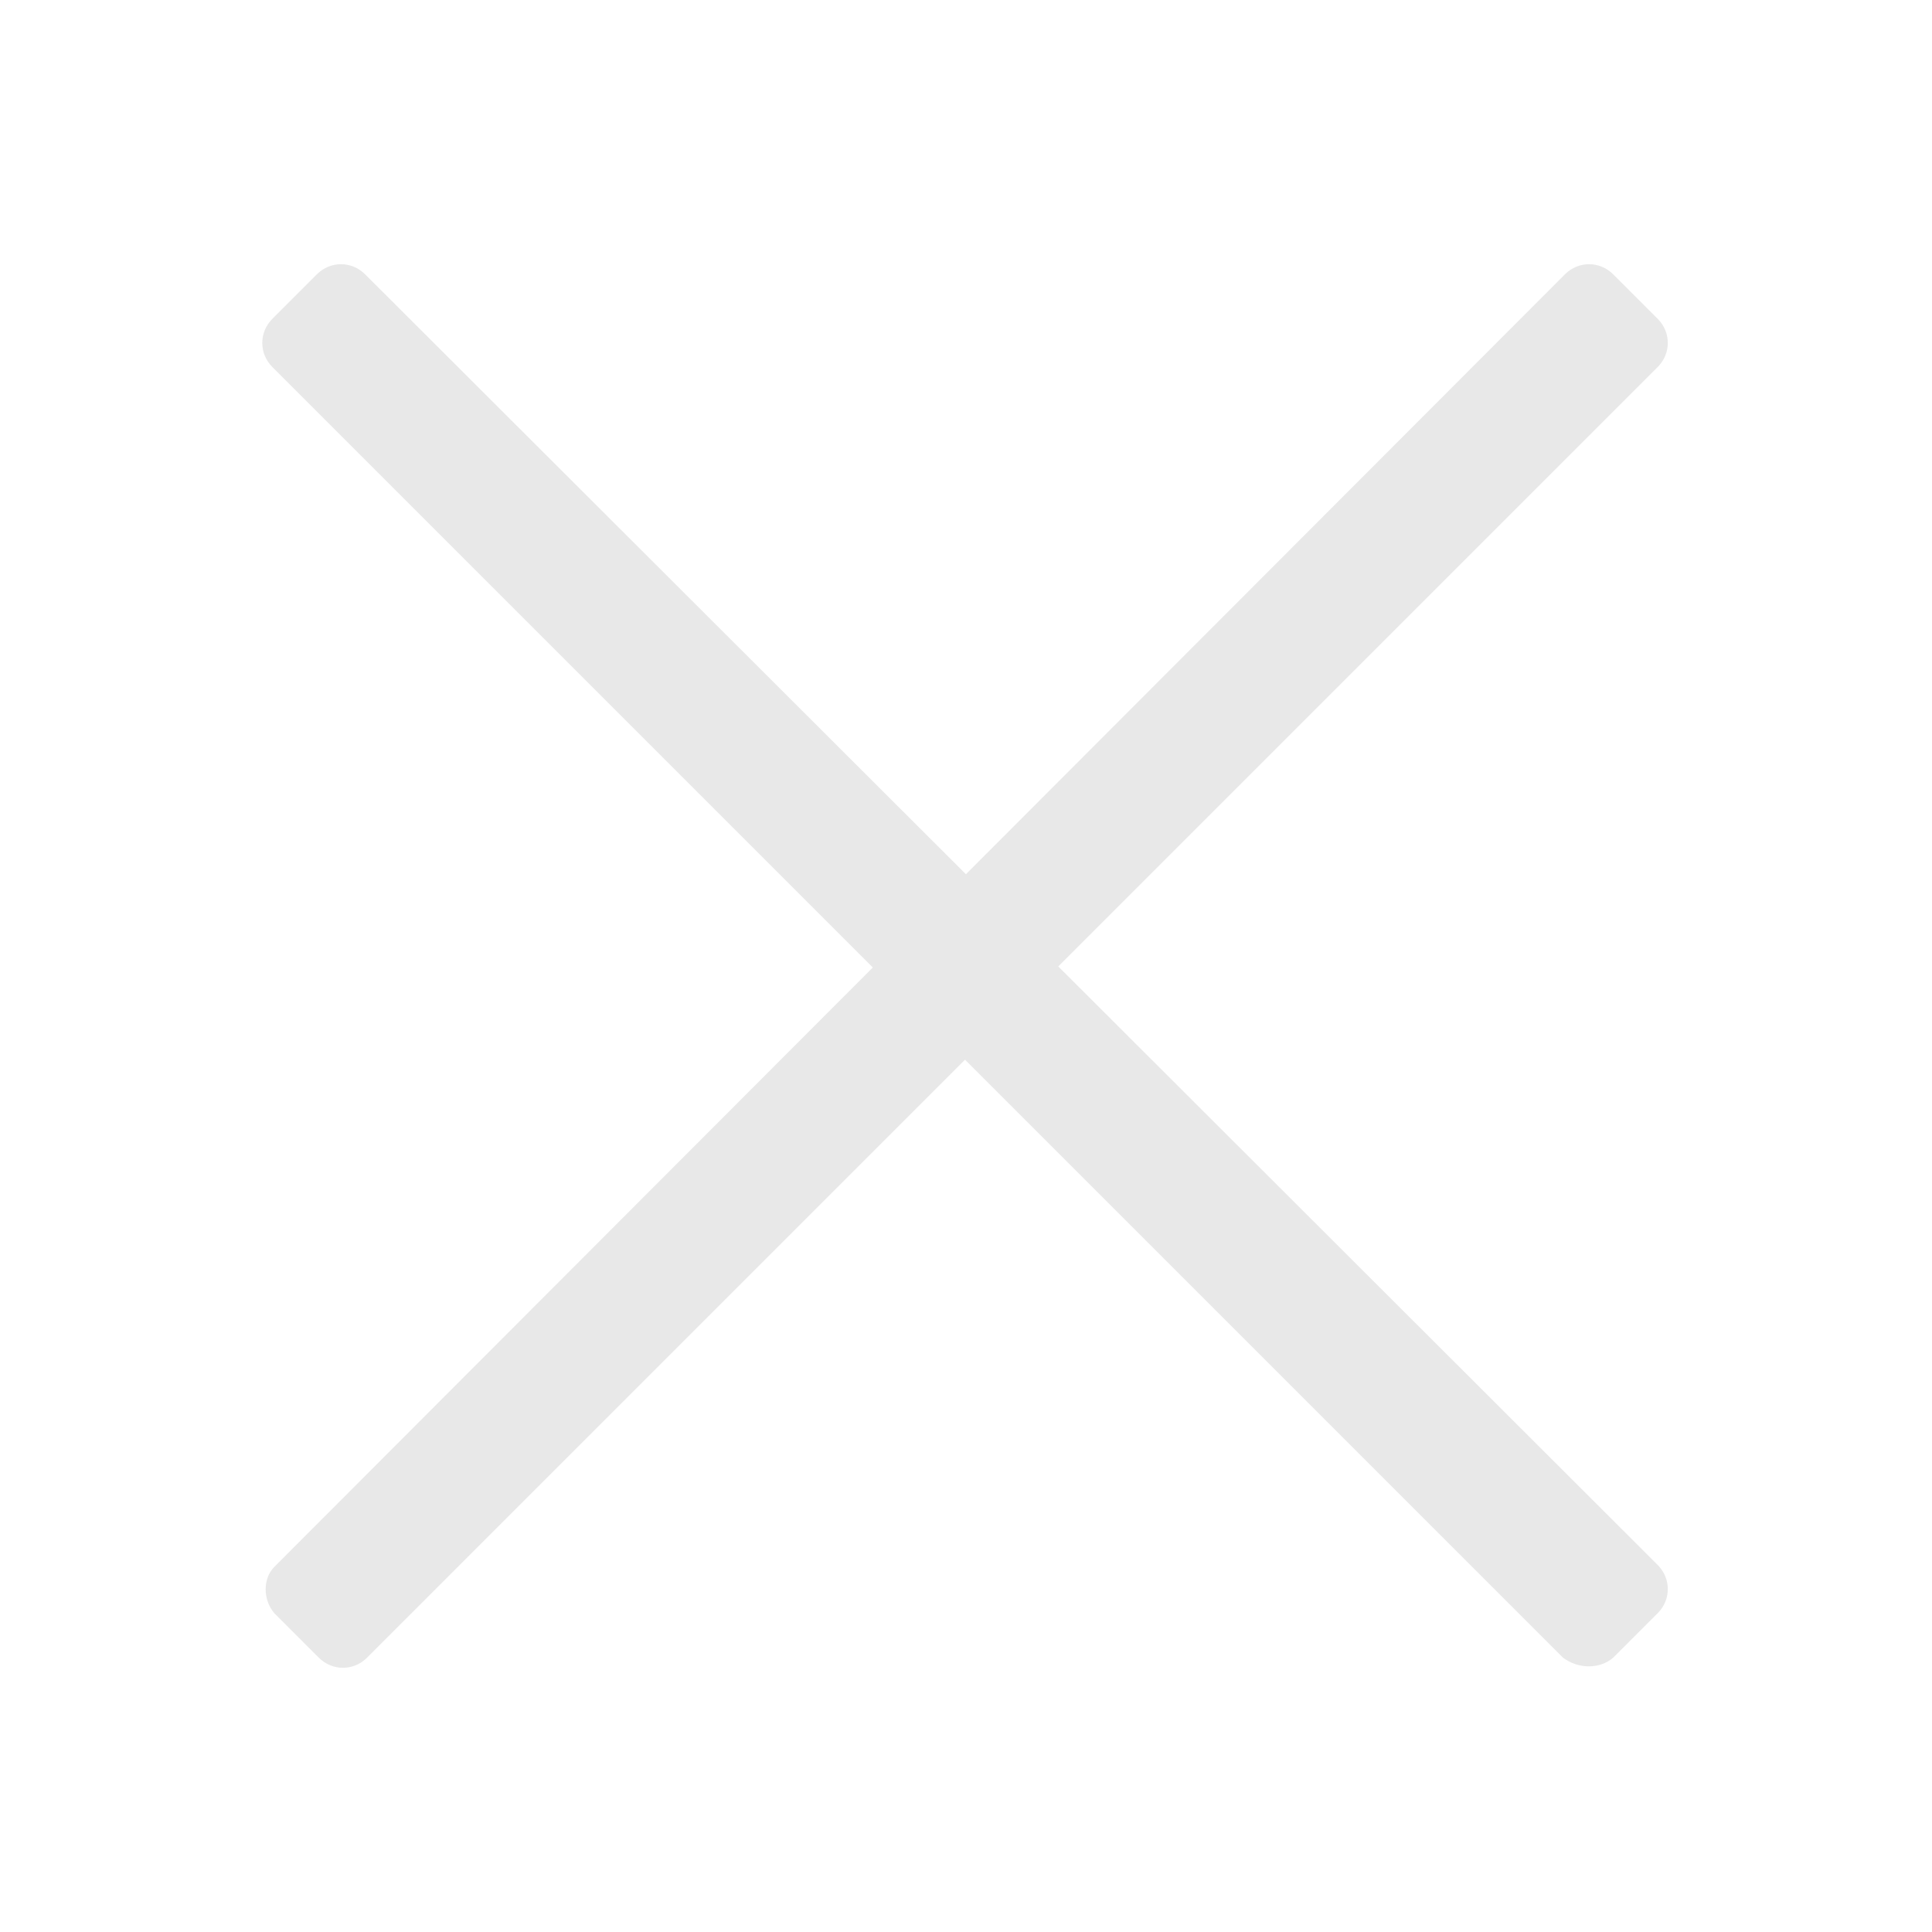 <?xml version="1.0" encoding="utf-8"?>
<!-- Generator: Adobe Illustrator 19.0.0, SVG Export Plug-In . SVG Version: 6.00 Build 0)  -->
<svg version="1.1" id="Capa_1" xmlns="http://www.w3.org/2000/svg" xmlns:xlink="http://www.w3.org/1999/xlink" x="0px" y="0px"
	 viewBox="0 0 100 100" style="enable-background:new 0 0 100 100;" xml:space="preserve">
<style type="text/css">
	.st0{fill:#E8E8E8;}
</style>
<path id="XMLID_3_" class="st0" d="M14.2,83.5l2.3,2.3c0.7,0.7,1.8,0.7,2.5,0l66.8-66.8c0.7-0.7,0.7-1.8,0-2.5l-2.3-2.3
	c-0.7-0.7-1.8-0.7-2.5,0L14.2,81.1C13.6,81.7,13.6,82.8,14.2,83.5z"/>
<path id="XMLID_2_" class="st0" d="M83.5,85.8l2.3-2.3c0.7-0.7,0.7-1.8,0-2.5L18.9,14.2c-0.7-0.7-1.8-0.7-2.5,0l-2.3,2.3
	c-0.7,0.7-0.7,1.8,0,2.5l66.8,66.8C81.7,86.4,82.8,86.4,83.5,85.8z"/>
</svg>

